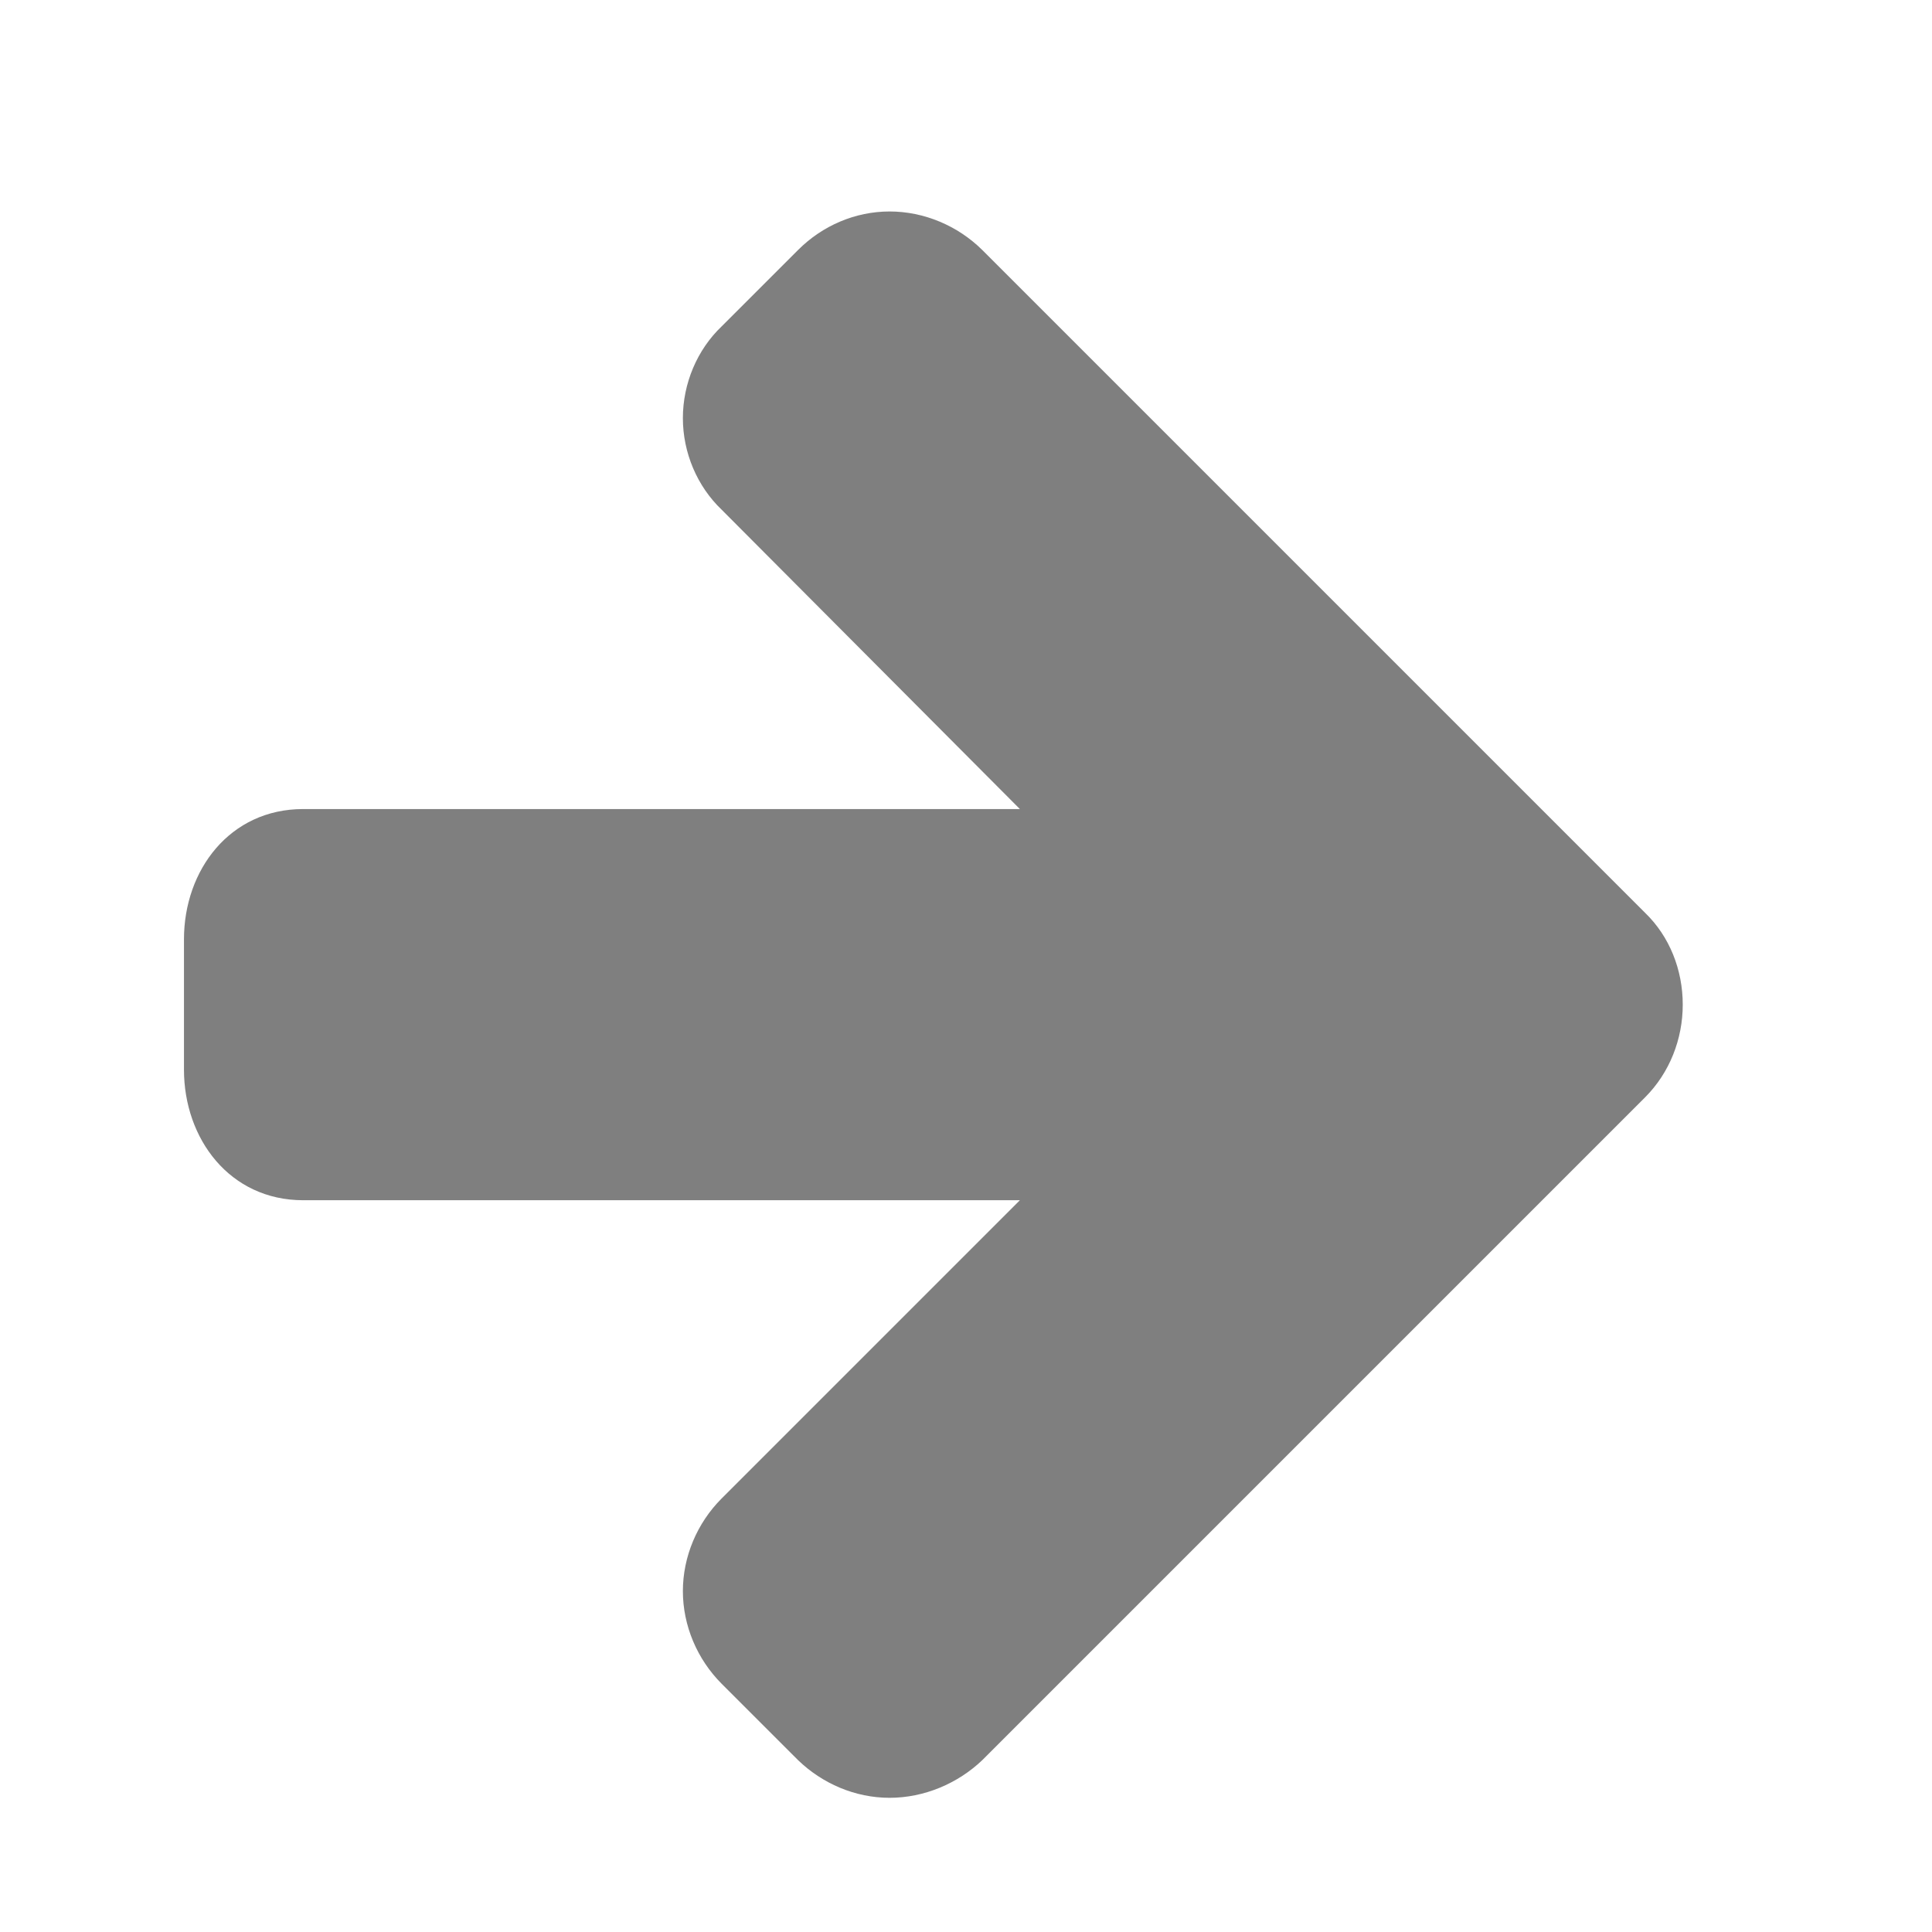 <?xml version="1.0" encoding="UTF-8" standalone="no"?>
<!-- Created with matplotlib (http://matplotlib.org/) -->

<svg
   xmlns:dc="http://purl.org/dc/elements/1.1/"
   xmlns:cc="http://creativecommons.org/ns#"
   xmlns:rdf="http://www.w3.org/1999/02/22-rdf-syntax-ns#"
   xmlns:svg="http://www.w3.org/2000/svg"
   xmlns="http://www.w3.org/2000/svg"
   xmlns:sodipodi="http://sodipodi.sourceforge.net/DTD/sodipodi-0.dtd"
   xmlns:inkscape="http://www.inkscape.org/namespaces/inkscape"
   height="72pt"
   version="1.1"
   viewBox="0 0 72 72"
   width="72pt"
   id="svg4599"
   sodipodi:docname="forward.svg"
   inkscape:version="0.92.1 r15371">
  <sodipodi:namedview
     pagecolor="#ffffff"
     bordercolor="#666666"
     borderopacity="1"
     objecttolerance="10"
     gridtolerance="10"
     guidetolerance="10"
     inkscape:pageopacity="0"
     inkscape:pageshadow="2"
     inkscape:window-width="3840"
     inkscape:window-height="2004"
     id="namedview4601"
     showgrid="false"
     inkscape:zoom="2.4583333"
     inkscape:cx="-174.91525"
     inkscape:cy="47.999999"
     inkscape:window-x="4784"
     inkscape:window-y="2392"
     inkscape:window-maximized="1"
     inkscape:current-layer="svg4599" />
  <defs
     id="defs4590">
    <style
       type="text/css"
       id="style4588">
*{stroke-linecap:butt;stroke-linejoin:round;}
  </style>
  </defs>
  <g
     id="figure_1"
     style="fill:#7f7f7f;fill-opacity:1">
    <g
       id="patch_1"
       style="fill:#7f7f7f;fill-opacity:1">
      <path
         d="M 0 72  L 72 72  L 72 0  L 0 0  z "
         style="fill:#7f7f7f;opacity:0;fill-opacity:1"
         id="path4592" />
    </g>
    <g
       id="text_1"
       style="fill:#7f7f7f;fill-opacity:1">
      <path
         d="M 62.711 37.44  C 62.711 36.144 62.222 34.901 61.309 34.019  L 36.606 9.316  C 35.692 8.412 34.438 7.881 33.153 7.881  C 31.867 7.881 30.645 8.412 29.742 9.316  L 26.894 12.163  C 25.981 13.034 25.449 14.288 25.449 15.584  C 25.449 16.87 25.981 18.124 26.894 18.995  L 38.008 30.151  L 11.297 30.151  C 8.566 30.151 6.856 32.425 6.856 35.007  L 6.856 39.862  C 6.856 42.444 8.566 44.729 11.297 44.729  L 38.008 44.729  L 26.894 55.843  C 25.981 56.756 25.449 58.01 25.449 59.296  C 25.449 60.581 25.981 61.835 26.894 62.749  L 29.742 65.596  C 30.645 66.468 31.867 66.999 33.153 66.999  C 34.438 66.999 35.692 66.468 36.606 65.596  L 61.309 40.893  C 62.222 39.979 62.711 38.726 62.711 37.44  "
         id="path4595"
         style="fill:#7f7f7f;fill-opacity:1" />
    </g>
  </g>
</svg>
